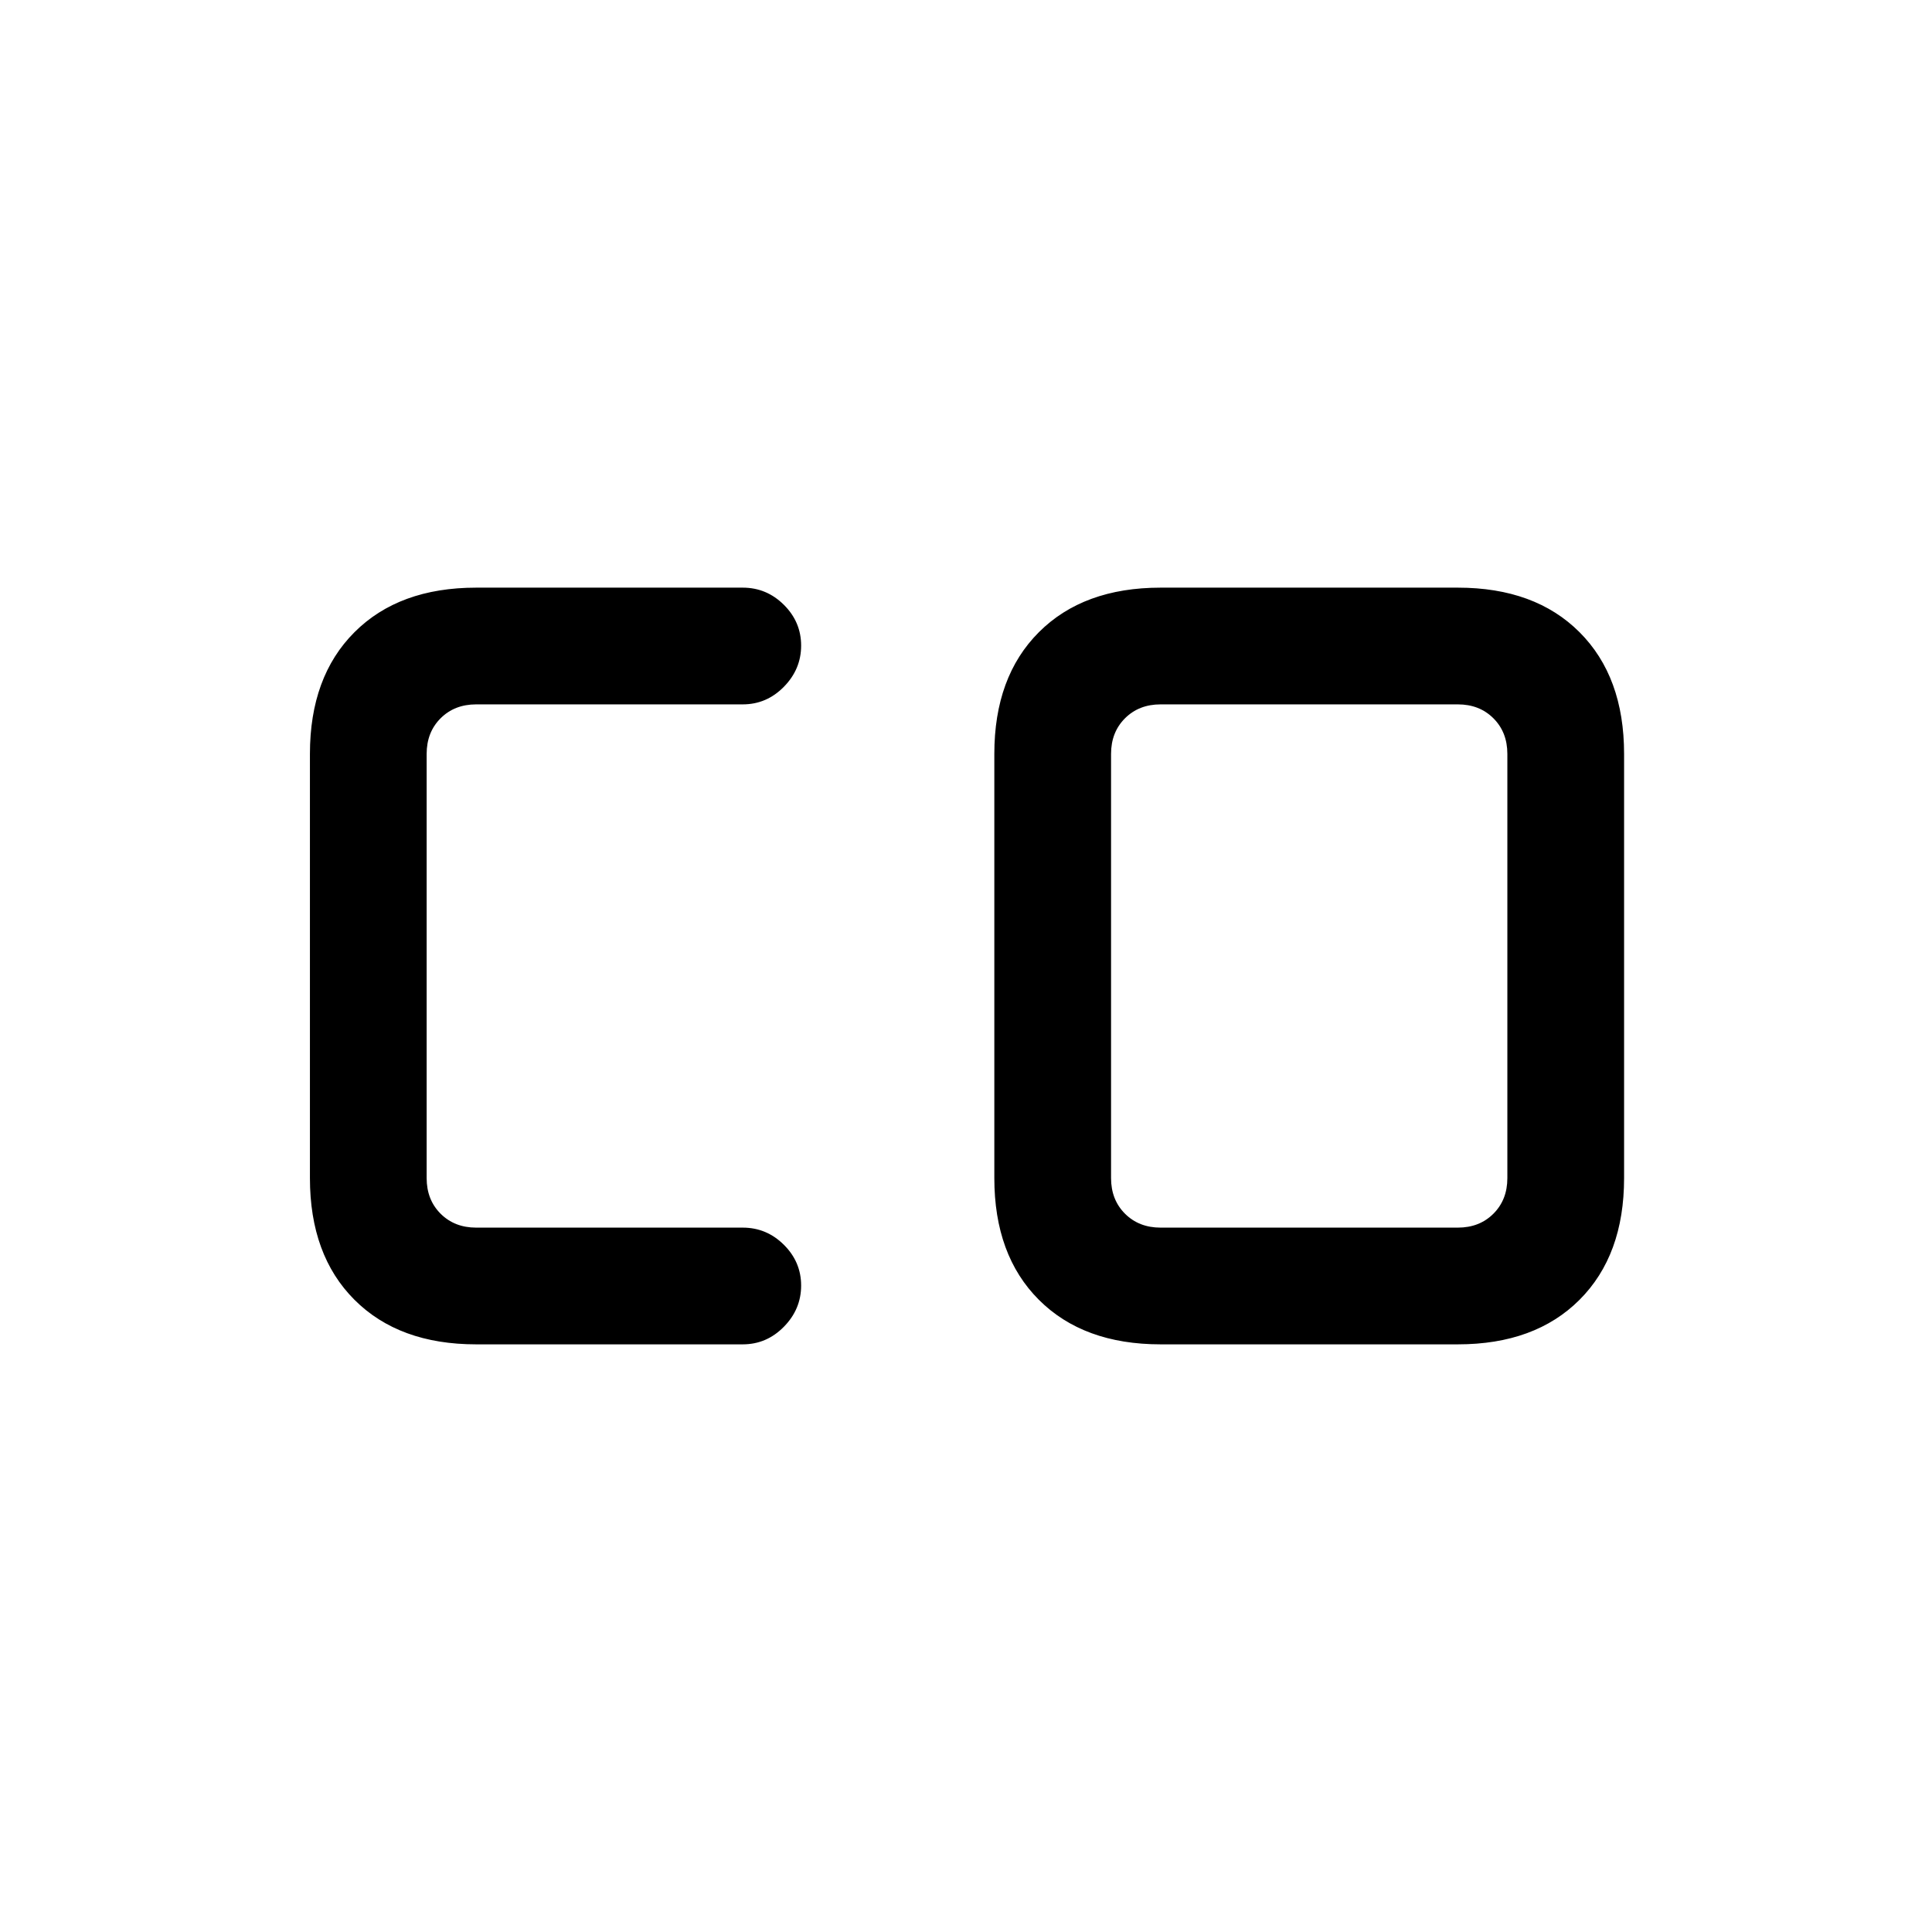 <svg xmlns="http://www.w3.org/2000/svg" height="20" viewBox="0 96 960 960" width="20"><path d="M576.692 706h147.693q10.769 0 17.692-6.923T749 681.385v-210.77q0-10.769-6.923-17.692T724.385 446H576.692q-10.769 0-17.692 6.923t-6.923 17.692v210.77q0 10.769 6.923 17.692T576.692 706Zm-340.077 58q-38.34 0-60.478-22.137Q154 719.725 154 681.385v-210.77q0-38.34 22.137-60.478Q198.275 388 236.615 388h132.462q11.838 0 20.419 8.52 8.581 8.52 8.581 20.269 0 11.75-8.581 20.48Q380.915 446 369.077 446H236.615q-10.769 0-17.692 6.923T212 470.615v210.77q0 10.769 6.923 17.692T236.615 706h132.462q11.838 0 20.419 8.52 8.581 8.52 8.581 20.269 0 11.75-8.581 20.48Q380.915 764 369.077 764H236.615Zm340.077 0q-38.34 0-60.478-22.137-22.137-22.138-22.137-60.478v-210.77q0-38.34 22.137-60.478Q538.352 388 576.692 388h147.693q38.34 0 60.478 22.137Q807 432.275 807 470.615v210.77q0 38.34-22.137 60.478Q762.725 764 724.385 764H576.692Z"/></svg>